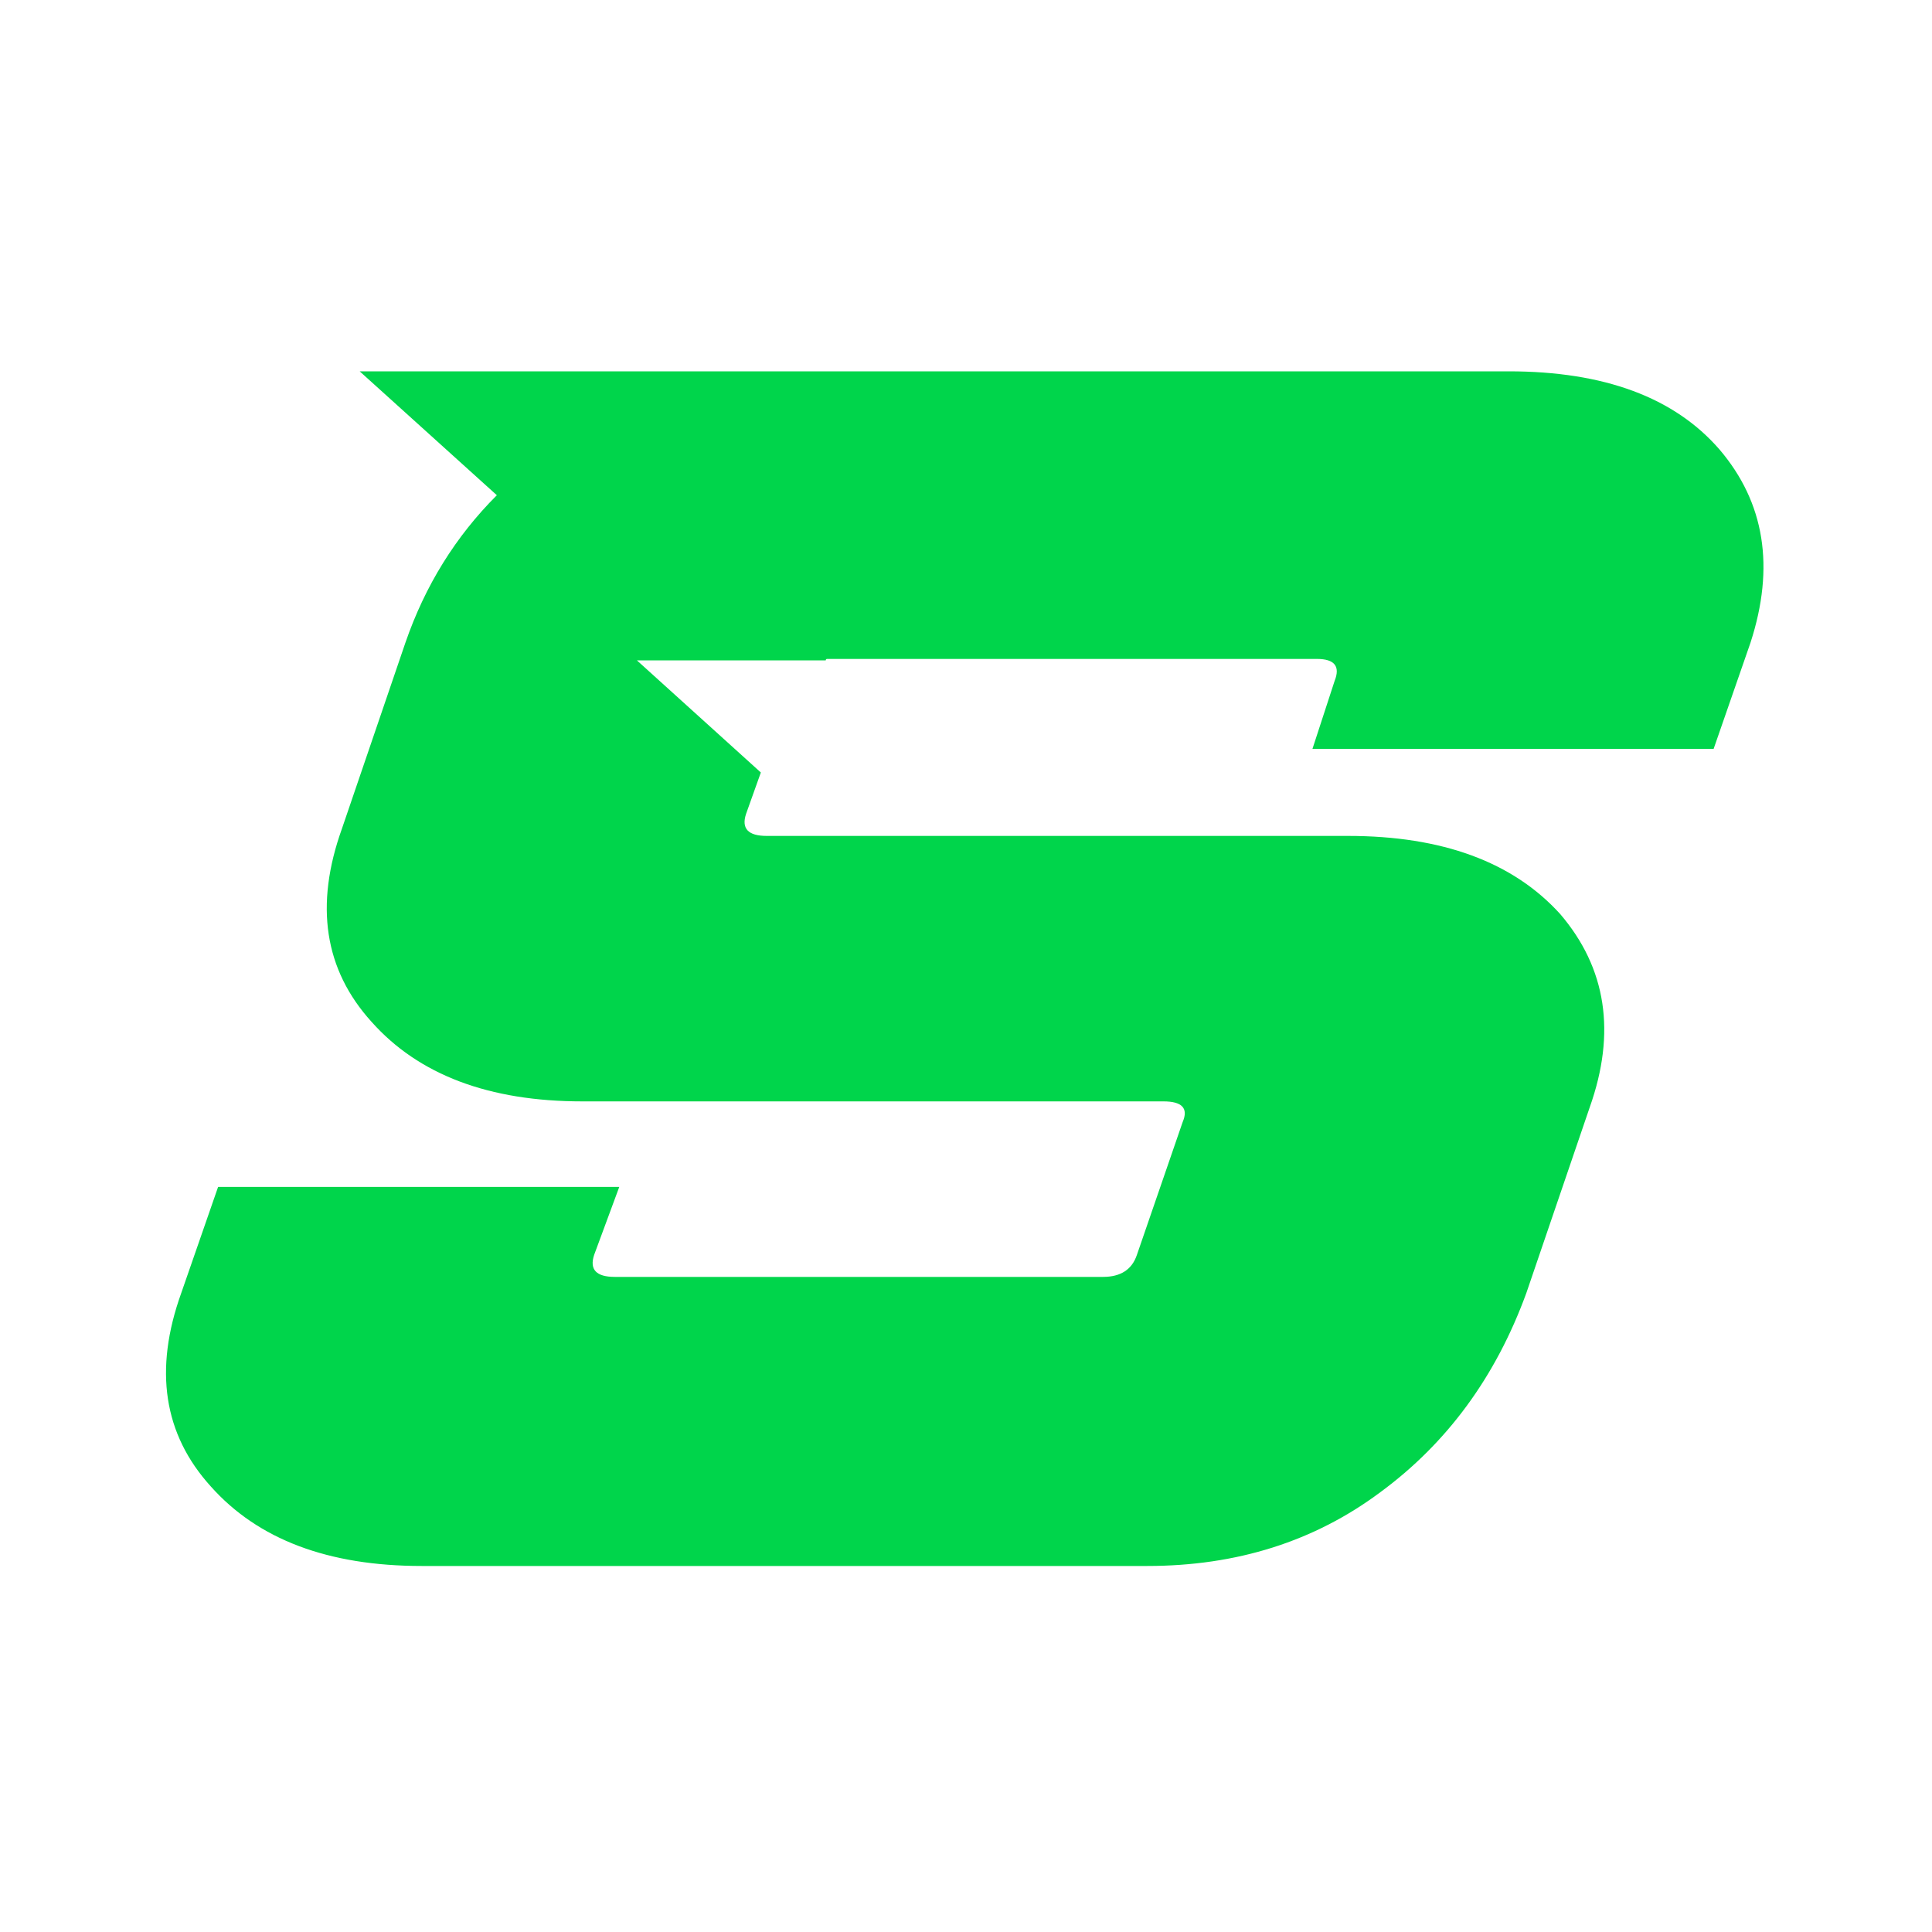 <svg width="512" height="512" viewBox="0 0 512 512" fill="none" xmlns="http://www.w3.org/2000/svg">
<g clip-path="url(#clip0_1_3)">
<path d="M55.842 393.894C43.335 380.083 40.729 363.016 48.025 342.691L57.797 314.55H164.11L157.465 332.529C156.162 336.438 157.986 338.392 162.937 338.392H292.311C297.001 338.392 299.998 336.438 301.301 332.529L313.417 297.352C314.981 293.704 313.287 291.88 308.336 291.88H154.338C129.584 291.88 110.953 284.845 98.446 270.774C85.938 256.963 83.333 239.896 90.629 219.571L107.435 170.323C112.647 155.21 120.725 142.182 131.669 131.238L95.319 98.406H399.797C425.072 98.406 443.703 105.311 455.689 119.121C467.675 133.192 470.411 150.259 463.897 170.323L454.126 198.465H347.813L353.675 180.486C355.239 176.577 353.675 174.623 348.985 174.623H219.221C218.96 174.623 218.83 174.753 218.83 175.014C218.83 175.014 218.699 175.014 218.439 175.014H168.8L201.632 204.719L197.723 215.663C196.421 219.571 198.245 221.526 203.195 221.526H357.193C382.208 221.526 400.969 228.431 413.477 242.241C425.723 256.573 428.329 273.64 421.294 293.443L404.487 342.691C396.409 364.84 383.511 382.429 365.792 395.457C348.334 408.486 327.749 415 304.037 415H111.735C86.981 415 68.35 407.965 55.842 393.894Z" fill="#00D54B"/>
</g>
<defs>
<clipPath id="clip0_1_3">
<rect width="512" height="512" fill="white"/>
</clipPath>
</defs>
</svg>
